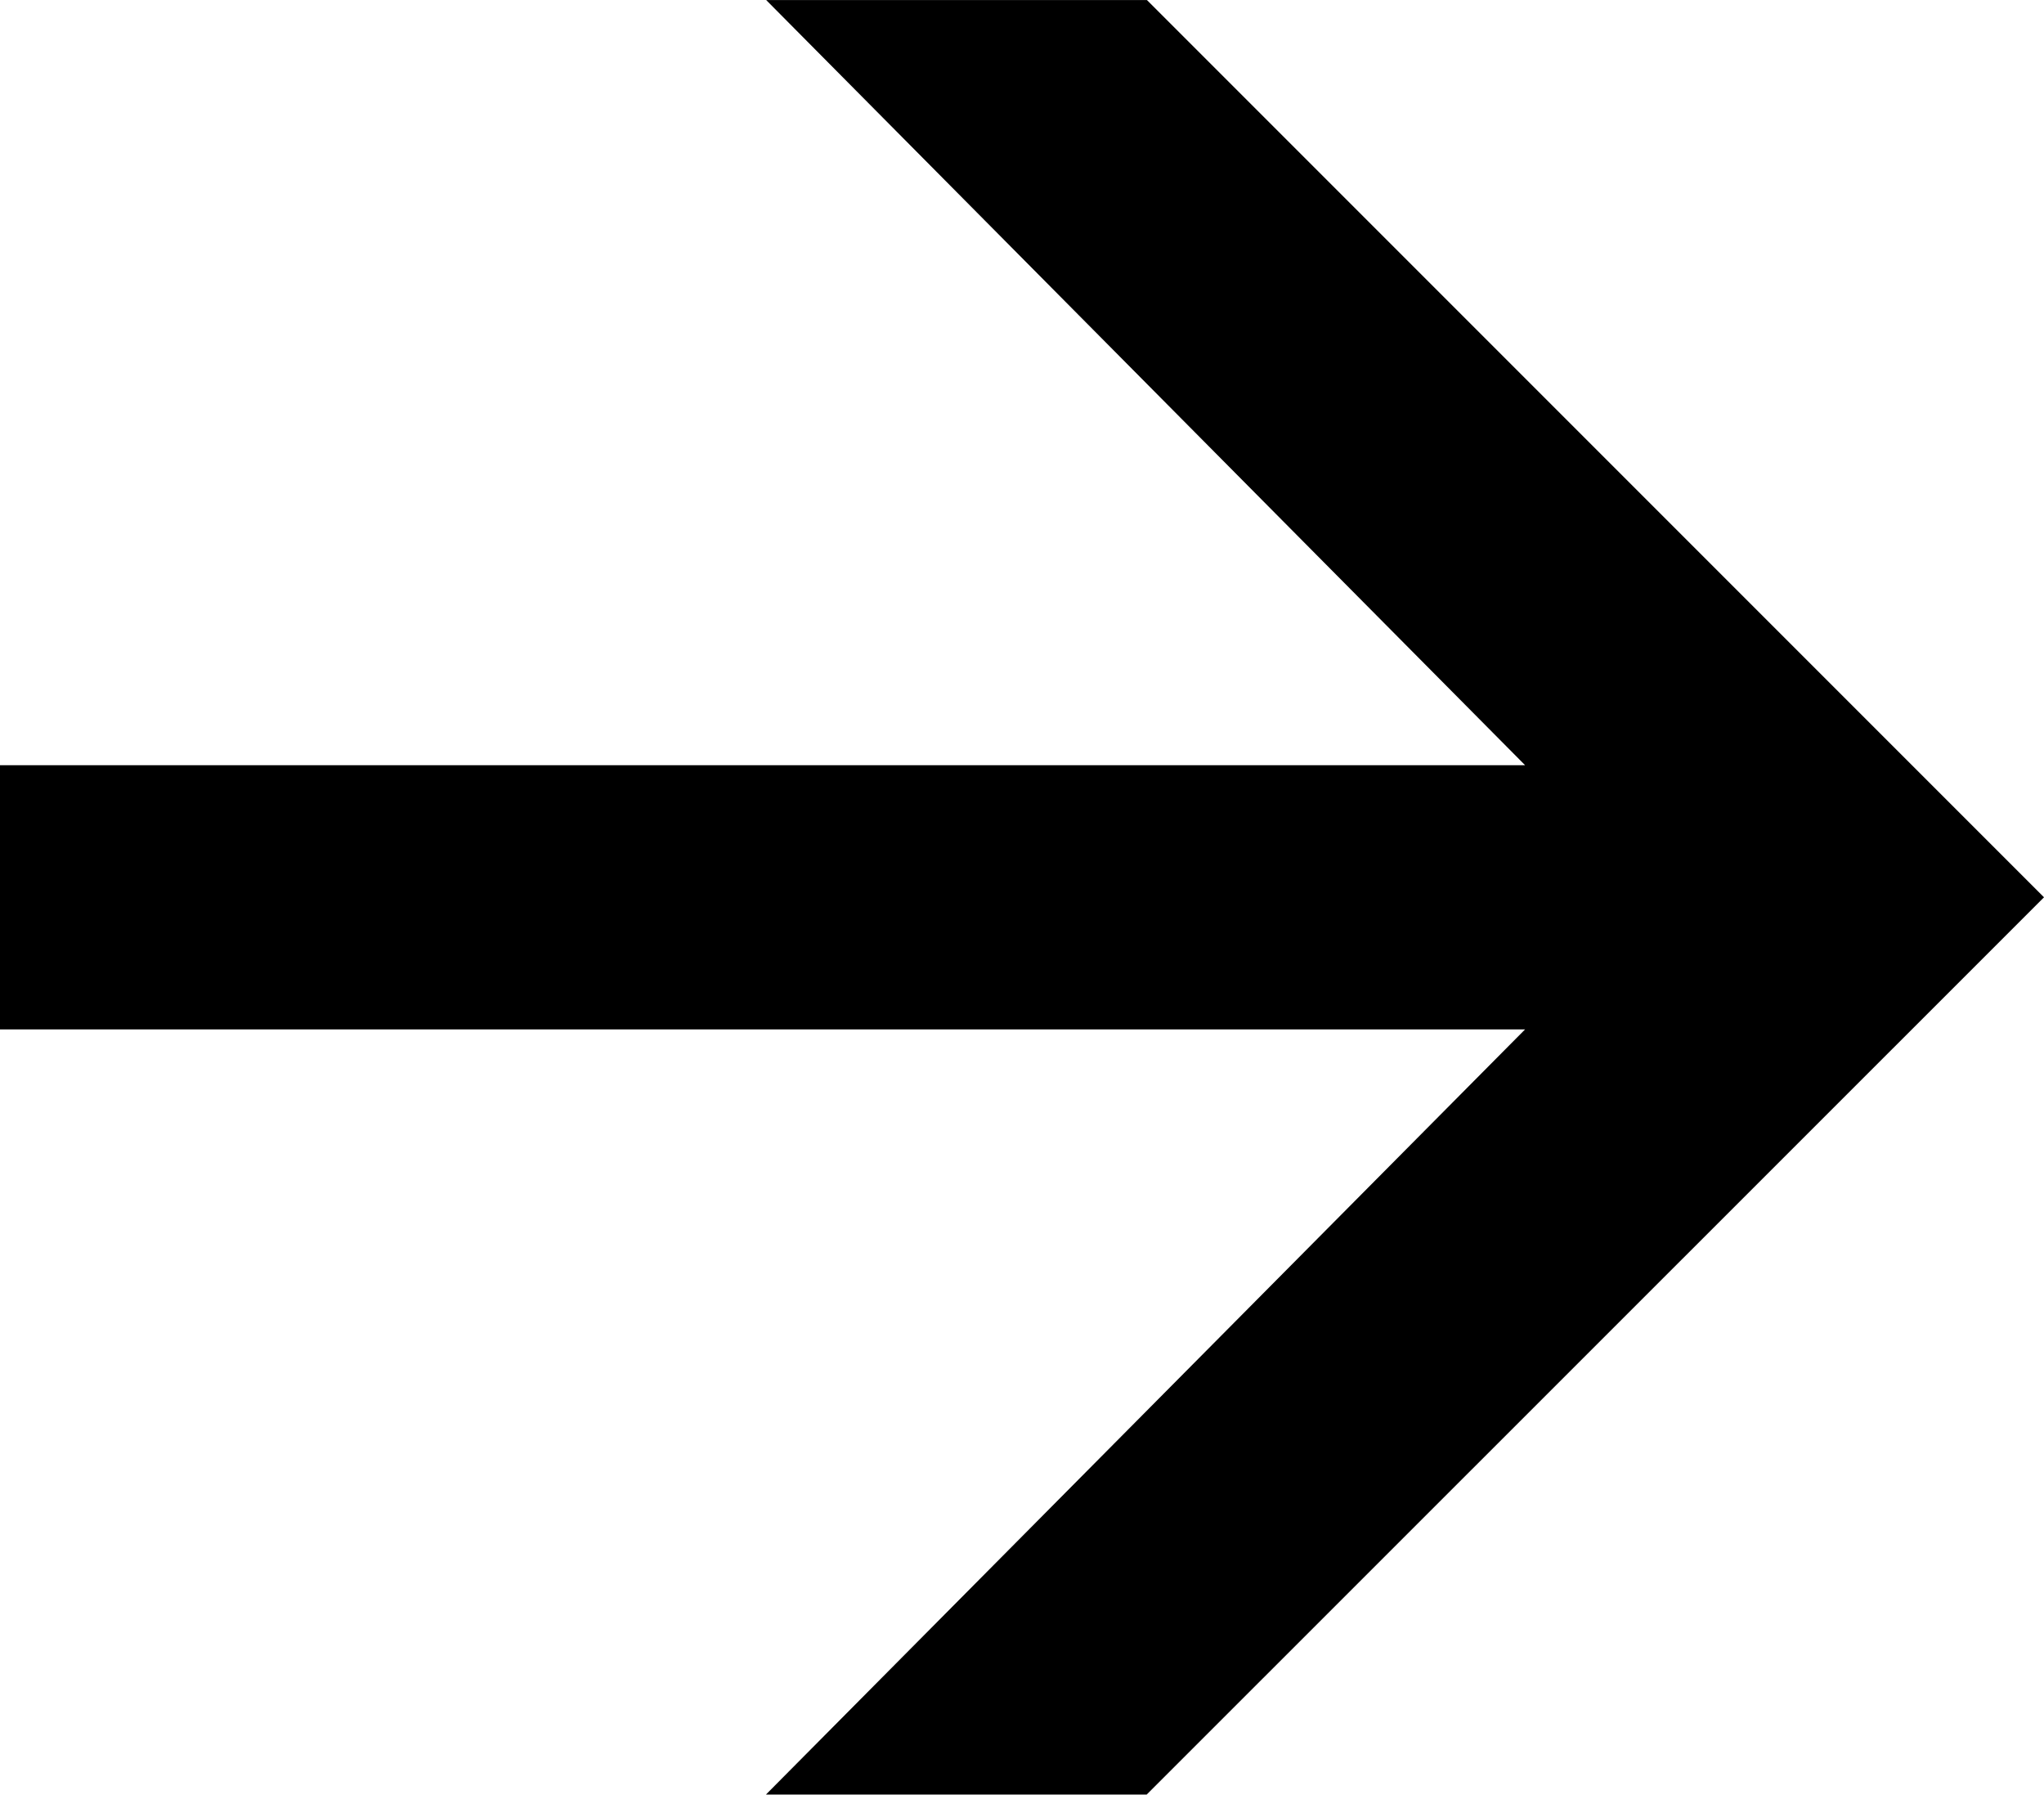 <?xml version="1.0" encoding="UTF-8" standalone="no"?>
<svg
   xmlns:dc="http://purl.org/dc/elements/1.1/"
   xmlns:cc="http://creativecommons.org/ns#"
   xmlns:rdf="http://www.w3.org/1999/02/22-rdf-syntax-ns#"
   xmlns:svg="http://www.w3.org/2000/svg"
   xmlns="http://www.w3.org/2000/svg"
   id="svg8"
   version="1.1"
   viewBox="0 0 8.713 7.648"
   height="28.906"
   width="32.93">
  <g transform="translate(-50.339,-88.9)">
    <path fill='#000000' d="m 55.227,96.548 h -1.623 L 56.84,93.287 H 50.339 V 92.161 H 56.84 L 53.605,88.9 h 1.623 l 3.824,3.824 z"/>
  </g>
</svg>
